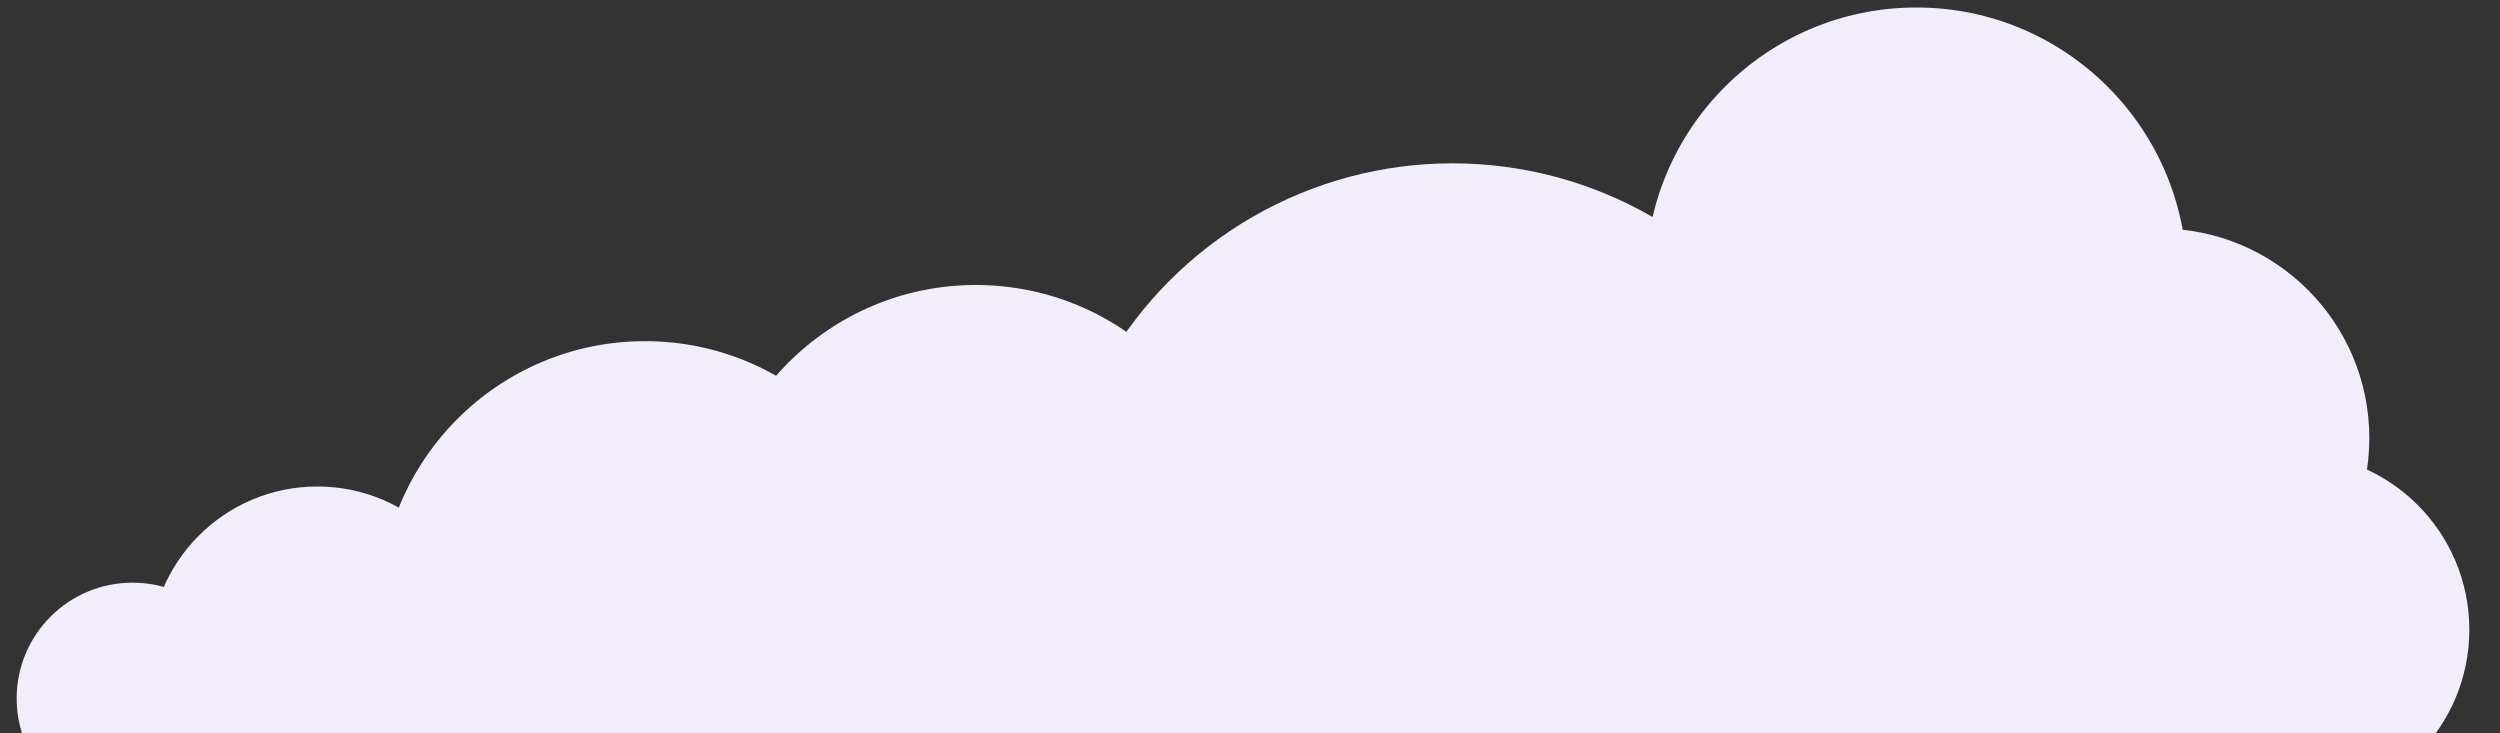 <svg xmlns="http://www.w3.org/2000/svg" viewBox="0 0 150 44"><rect x="0" y="0" width="150" height="44" fill="#333333" stroke="none"/><defs><style>.a{fill:#f2edfa;}</style></defs><circle class="a" cx="114.98" cy="16.69" r="16.24"/><circle class="a" cx="87.15" cy="33.79" r="23.99"/><circle class="a" cx="19.04" cy="39.24" r="10.05"/><circle class="a" cx="38.7" cy="36.38" r="15.91"/><circle class="a" cx="58.55" cy="33.01" r="15.91"/><circle class="a" cx="129.58" cy="26.29" r="12.58"/><circle class="a" cx="137.58" cy="37.78" r="10.58"/><circle class="a" cx="112.8" cy="45.55" r="22.2"/><circle class="a" cx="94.53" cy="51.79" r="8.83"/><circle class="a" cx="82.02" cy="45.44" r="8.83"/><circle class="a" cx="63.85" cy="46.93" r="11.32"/><circle class="a" cx="52.67" cy="41.77" r="11.32"/><circle class="a" cx="37.58" cy="43.55" r="11.32"/><circle class="a" cx="23.59" cy="51.59" r="8.64"/><circle class="a" cx="7.95" cy="41.91" r="6.95"/></svg>